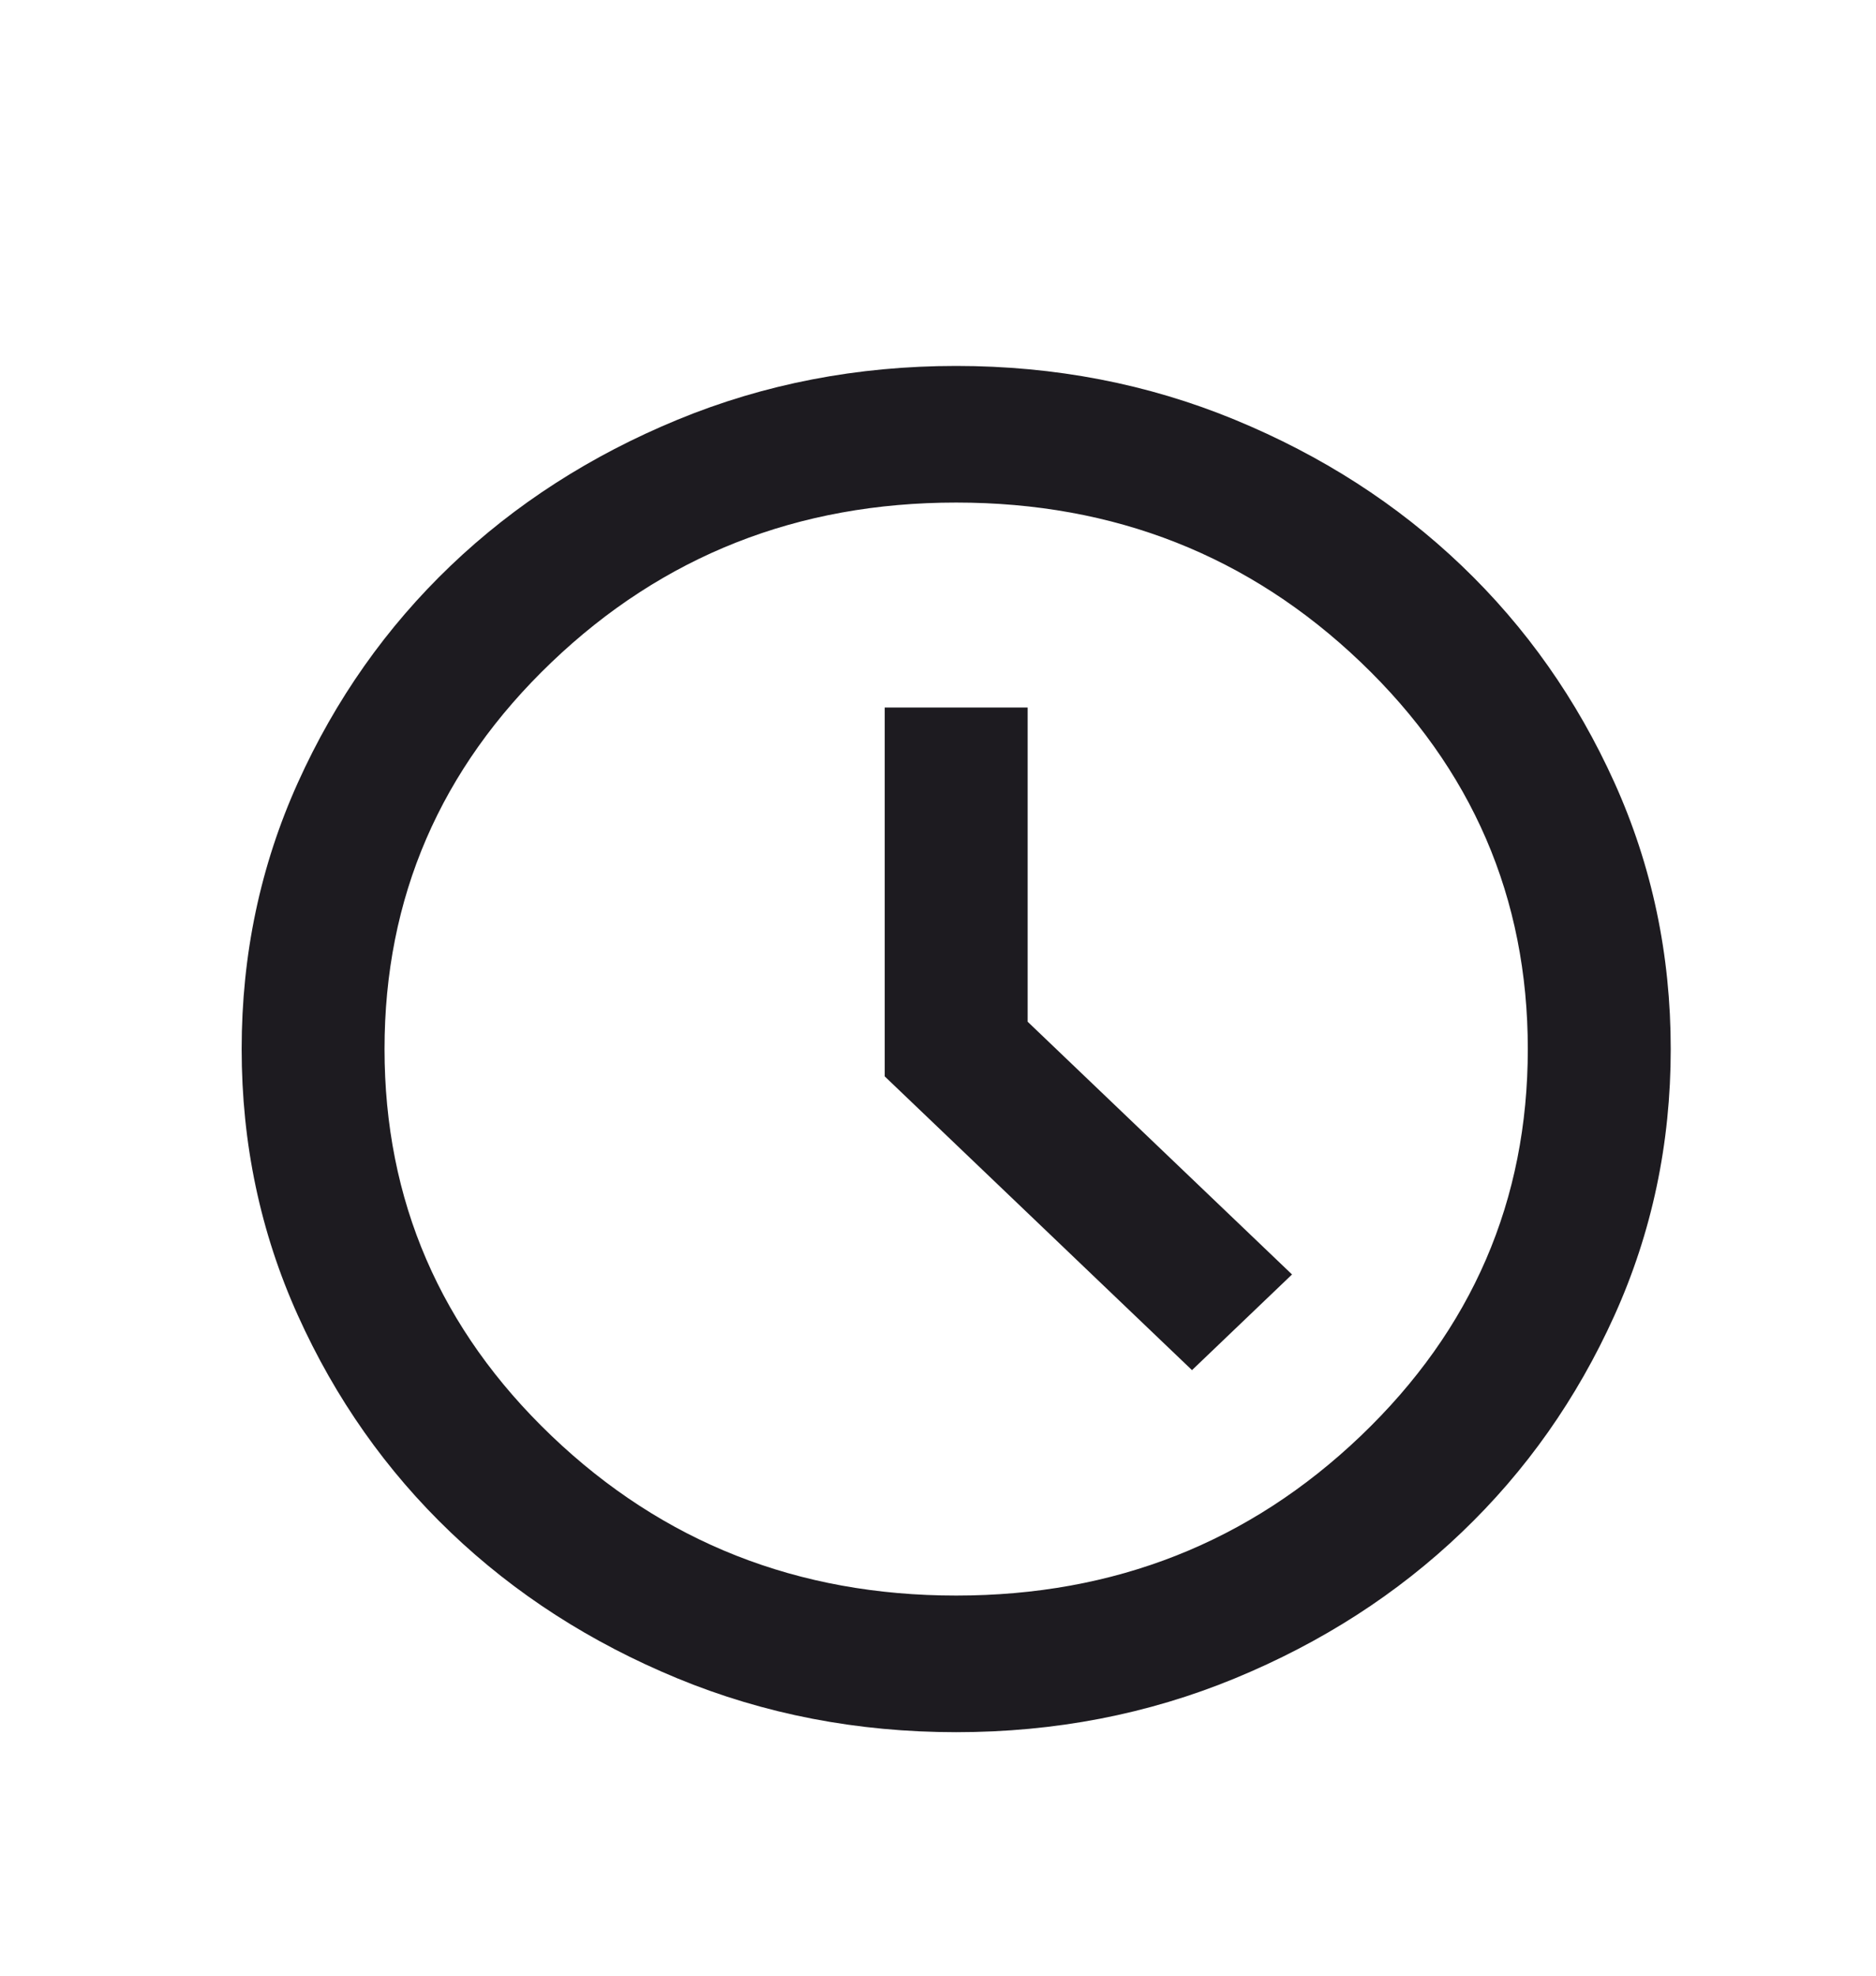 <svg width="38" height="40" viewBox="0 0 38 40" fill="none" xmlns="http://www.w3.org/2000/svg">
<g filter="url(#filter0_d_1690_316)">
<path d="M24.145 23.74L26.171 21.803L20.816 16.686V10.324H17.921V17.793L24.145 23.74ZM19.368 31.07C17.366 31.07 15.484 30.707 13.723 29.981C11.963 29.255 10.431 28.269 9.128 27.024C7.825 25.78 6.794 24.316 6.034 22.633C5.274 20.951 4.895 19.152 4.895 17.239C4.895 15.326 5.274 13.528 6.034 11.845C6.794 10.163 7.825 8.699 9.128 7.454C10.431 6.209 11.963 5.224 13.723 4.498C15.484 3.772 17.366 3.409 19.368 3.409C21.37 3.409 23.252 3.772 25.013 4.498C26.774 5.224 28.306 6.209 29.608 7.454C30.911 8.699 31.942 10.163 32.702 11.845C33.462 13.528 33.842 15.326 33.842 17.239C33.842 19.152 33.462 20.951 32.702 22.633C31.942 24.316 30.911 25.78 29.608 27.024C28.306 28.269 26.774 29.255 25.013 29.981C23.252 30.707 21.37 31.07 19.368 31.07ZM19.368 28.304C22.576 28.304 25.308 27.226 27.564 25.071C29.819 22.916 30.947 20.305 30.947 17.239C30.947 14.174 29.819 11.563 27.564 9.408C25.308 7.252 22.576 6.175 19.368 6.175C16.16 6.175 13.428 7.252 11.172 9.408C8.917 11.563 7.789 14.174 7.789 17.239C7.789 20.305 8.917 22.916 11.172 25.071C13.428 27.226 16.16 28.304 19.368 28.304Z" fill="#1D1B20"/>
</g>
<defs>
<filter id="filter0_d_1690_316" x="-2" y="0.643" width="42.737" height="41.193" filterUnits="userSpaceOnUse" color-interpolation-filters="sRGB">
<feFlood flood-opacity="0" result="BackgroundImageFix"/>
<feColorMatrix in="SourceAlpha" type="matrix" values="0 0 0 0 0 0 0 0 0 0 0 0 0 0 0 0 0 0 127 0" result="hardAlpha"/>
<feOffset dy="4"/>
<feGaussianBlur stdDeviation="2"/>
<feComposite in2="hardAlpha" operator="out"/>
<feColorMatrix type="matrix" values="0 0 0 0 0 0 0 0 0 0 0 0 0 0 0 0 0 0 0.25 0"/>
<feBlend mode="normal" in2="BackgroundImageFix" result="effect1_dropShadow_1690_316"/>
<feBlend mode="normal" in="SourceGraphic" in2="effect1_dropShadow_1690_316" result="shape"/>
</filter>
</defs>
</svg>
